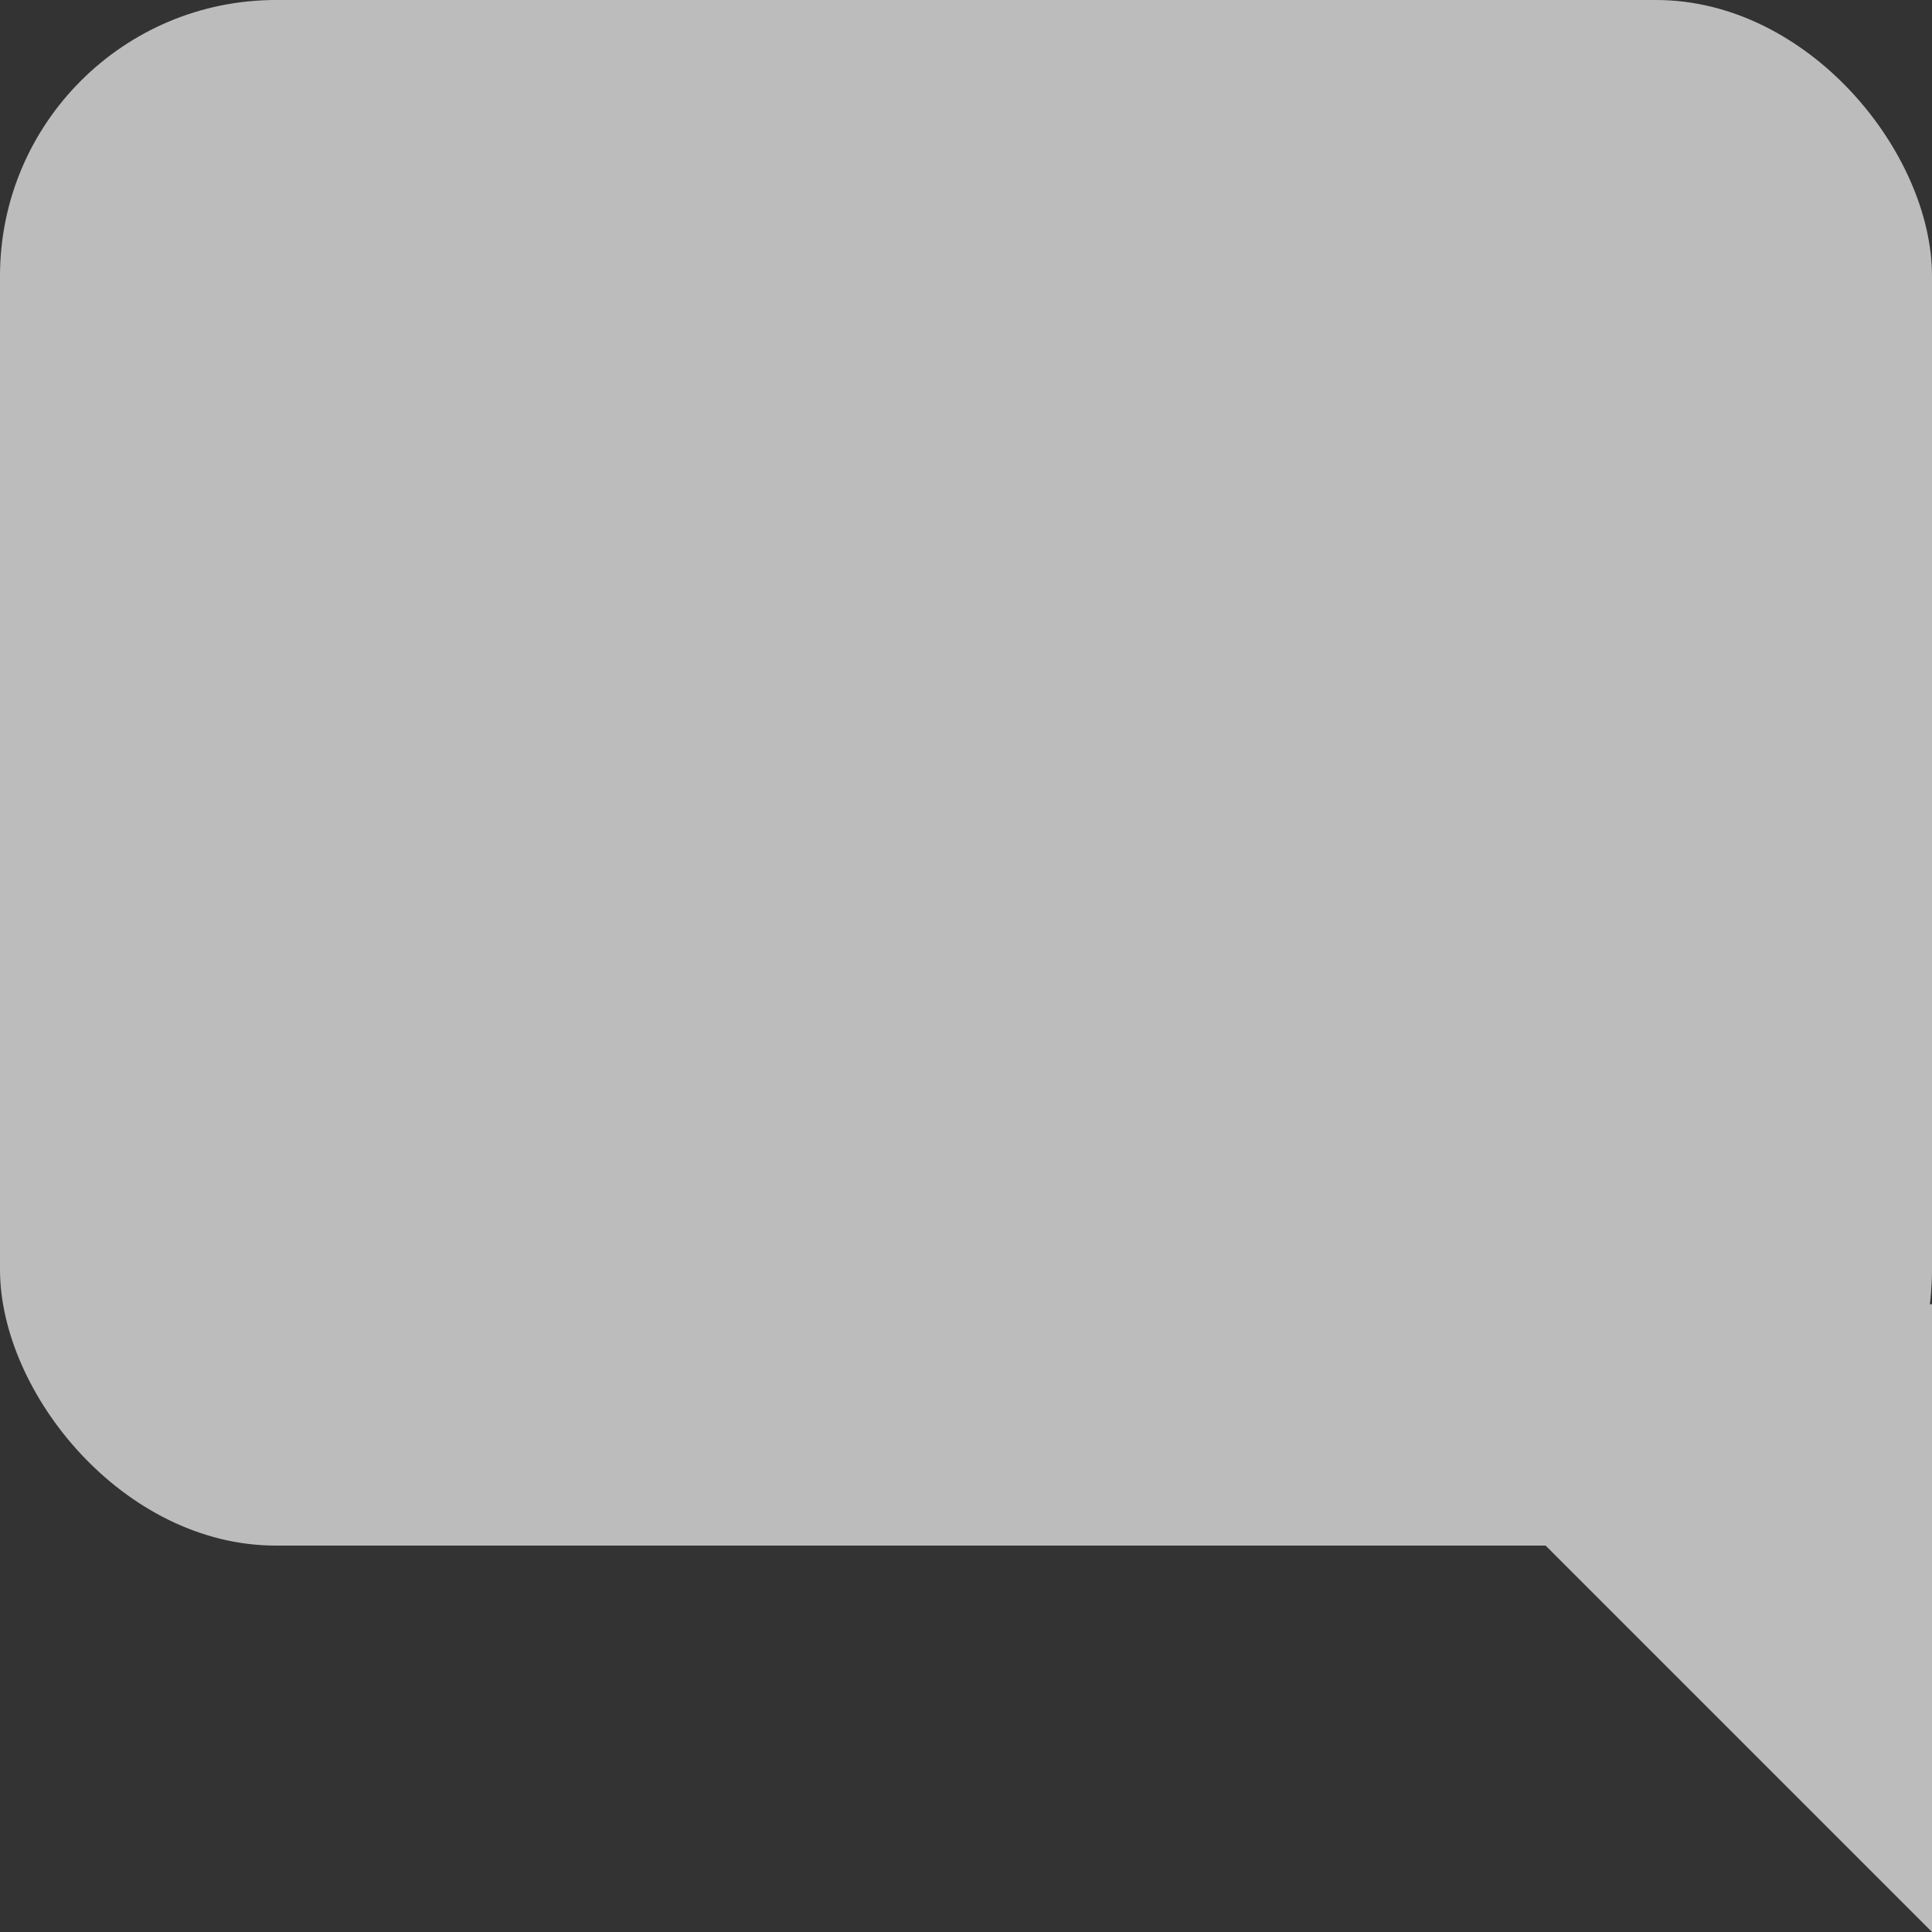 <svg width="14" height="14" fill="none" xmlns="http://www.w3.org/2000/svg"><rect width="100%" height="100%" fill="#333333" stroke="none"/><g opacity=".7" fill="#F7F7F7"><rect width="14" height="11.2" rx="2"/><path d="M14 9.45V14L9.8 9.8l4.2-.35z"/></g></svg>
